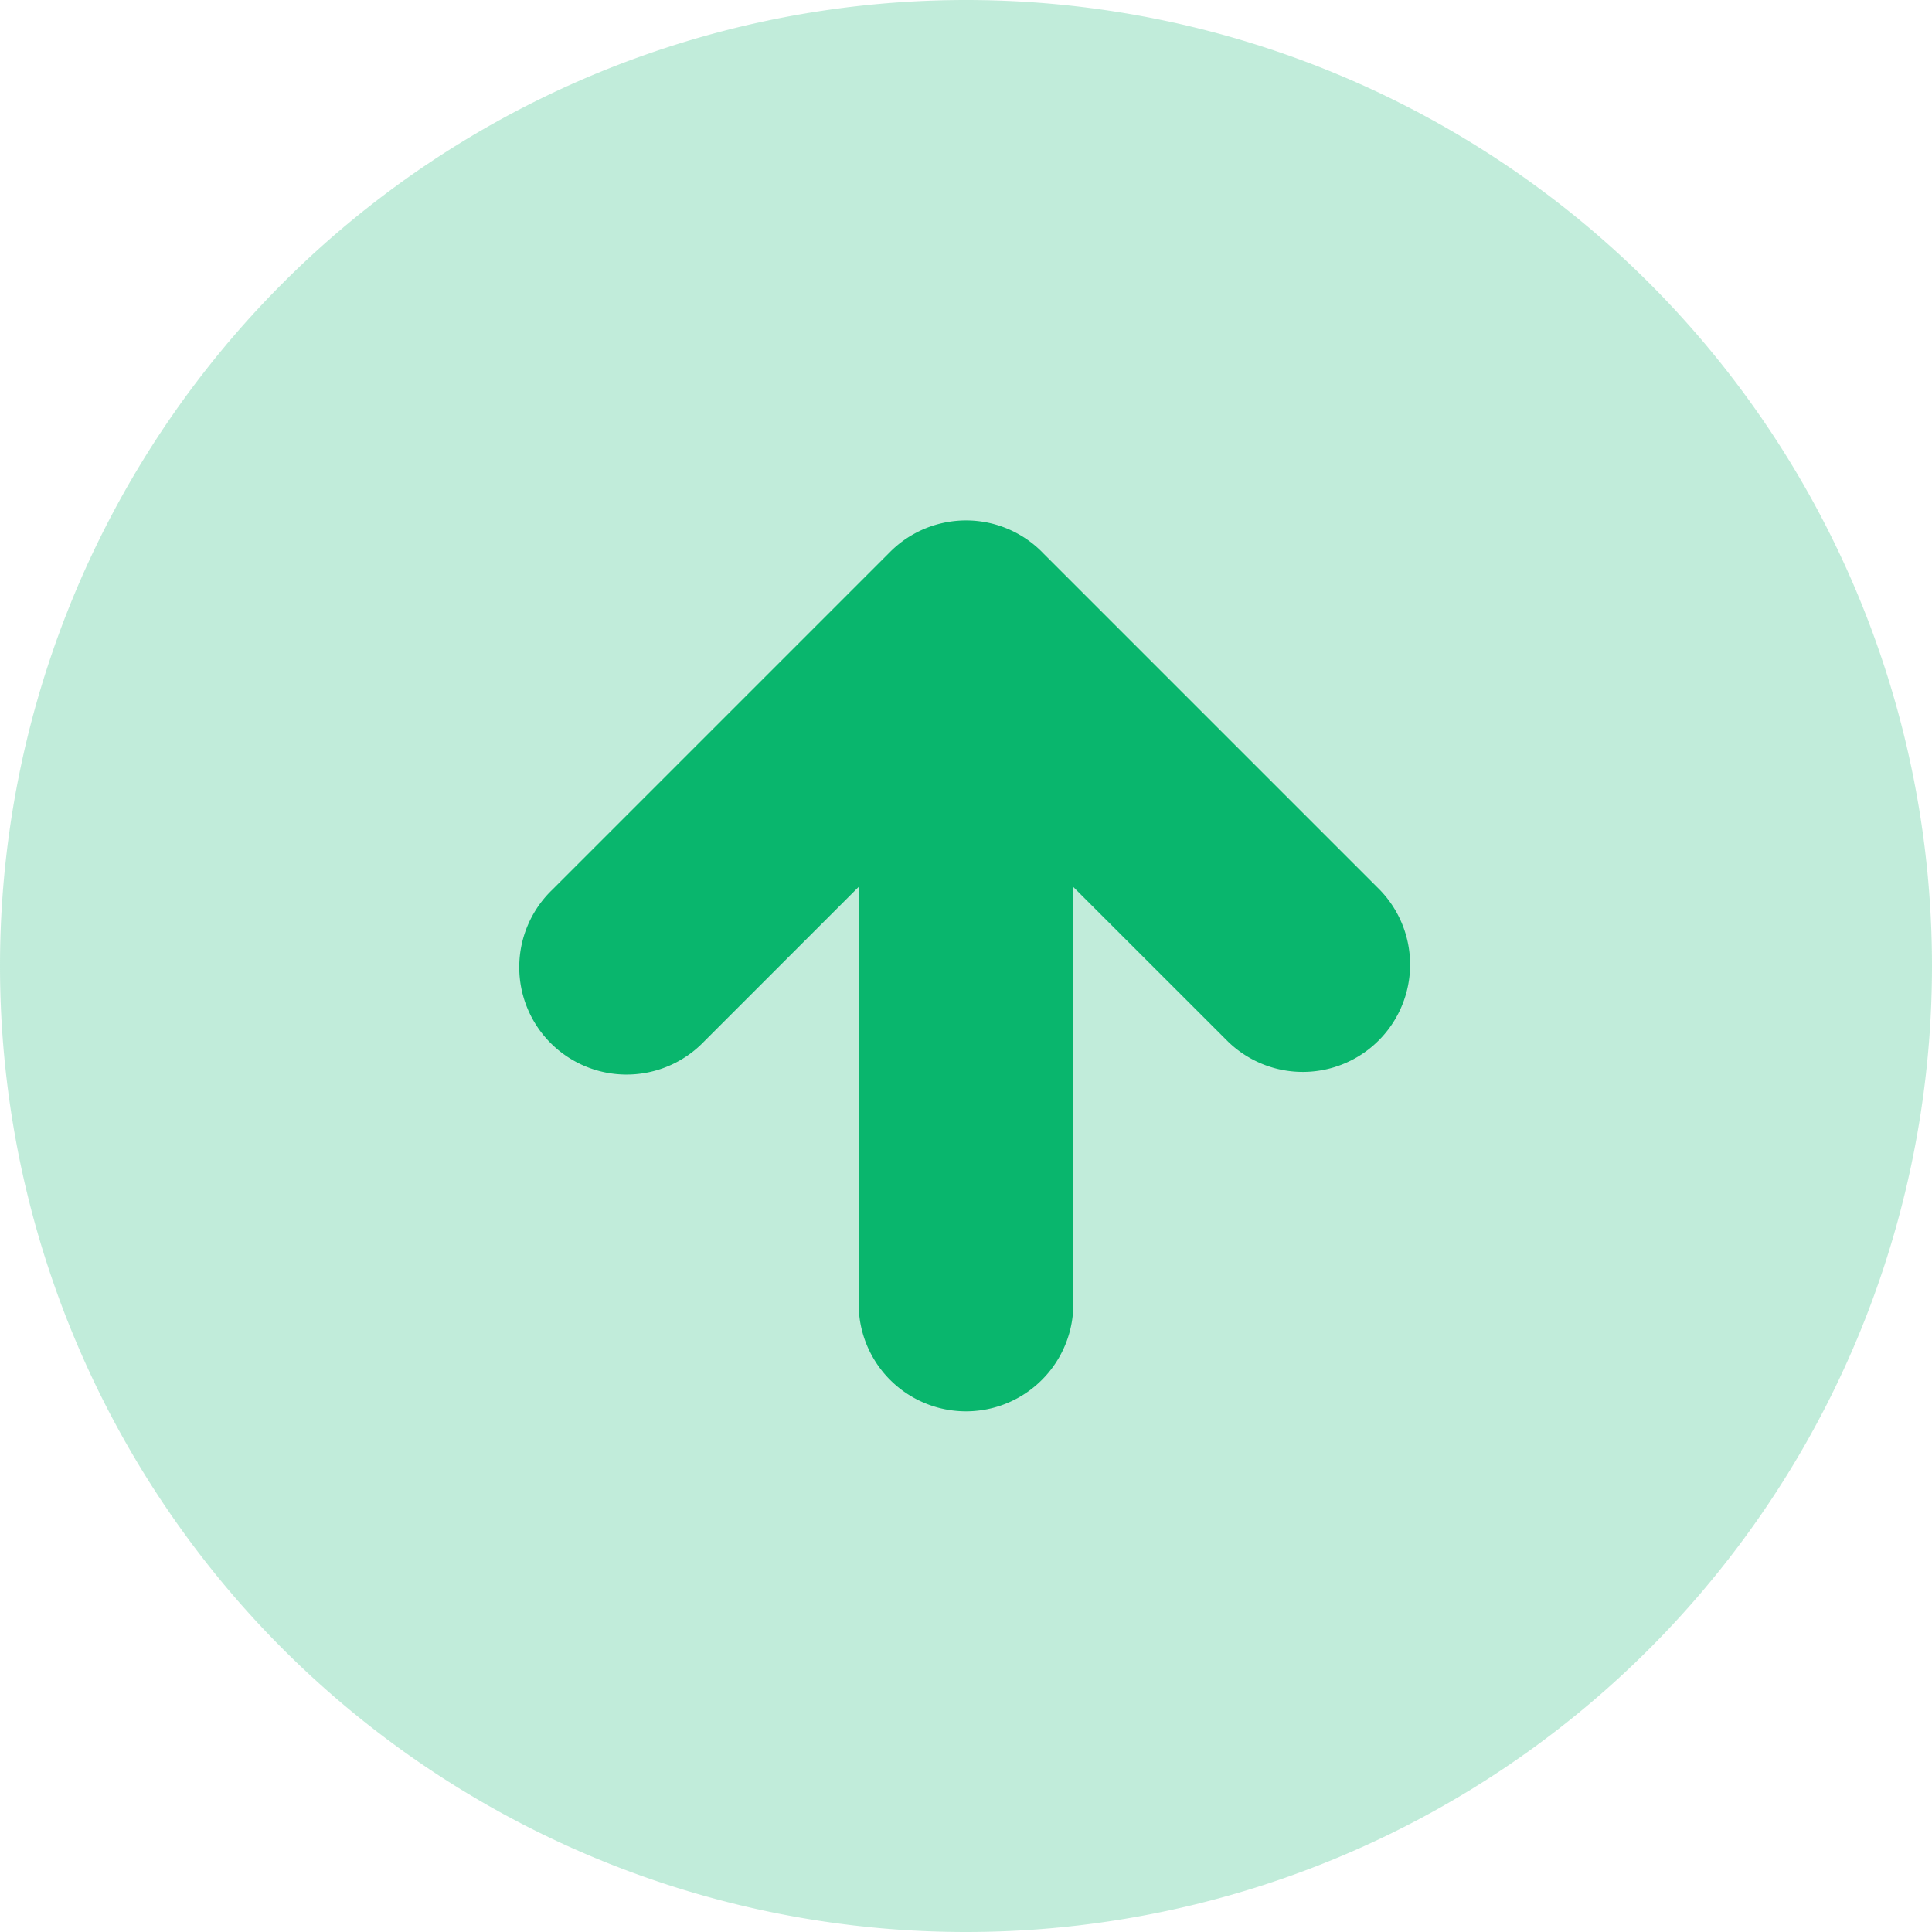 <?xml version="1.0" standalone="no"?><!DOCTYPE svg PUBLIC "-//W3C//DTD SVG 1.1//EN" "http://www.w3.org/Graphics/SVG/1.1/DTD/svg11.dtd"><svg t="1744476337798" class="icon" viewBox="0 0 1024 1024" version="1.1" xmlns="http://www.w3.org/2000/svg" p-id="24236" width="16" height="16" xmlns:xlink="http://www.w3.org/1999/xlink"><path d="M1024 512A512 512 0 1 0 0 512a512 512 0 0 0 1024 0z" fill="#09B66D" opacity=".25" p-id="24237"></path><path d="M499.314 277.276a56.604 56.604 0 0 0-27.534 15.246l-179.2 179.2a56.889 56.889 0 1 0 80.441 80.441L455.111 470.073v221.07a56.889 56.889 0 1 0 113.778 0V470.13l82.091 82.034a56.889 56.889 0 0 0 80.441-80.441L553.188 293.49a56.718 56.718 0 0 0-53.874-16.213z" fill="#09B66D" p-id="24238"></path></svg>